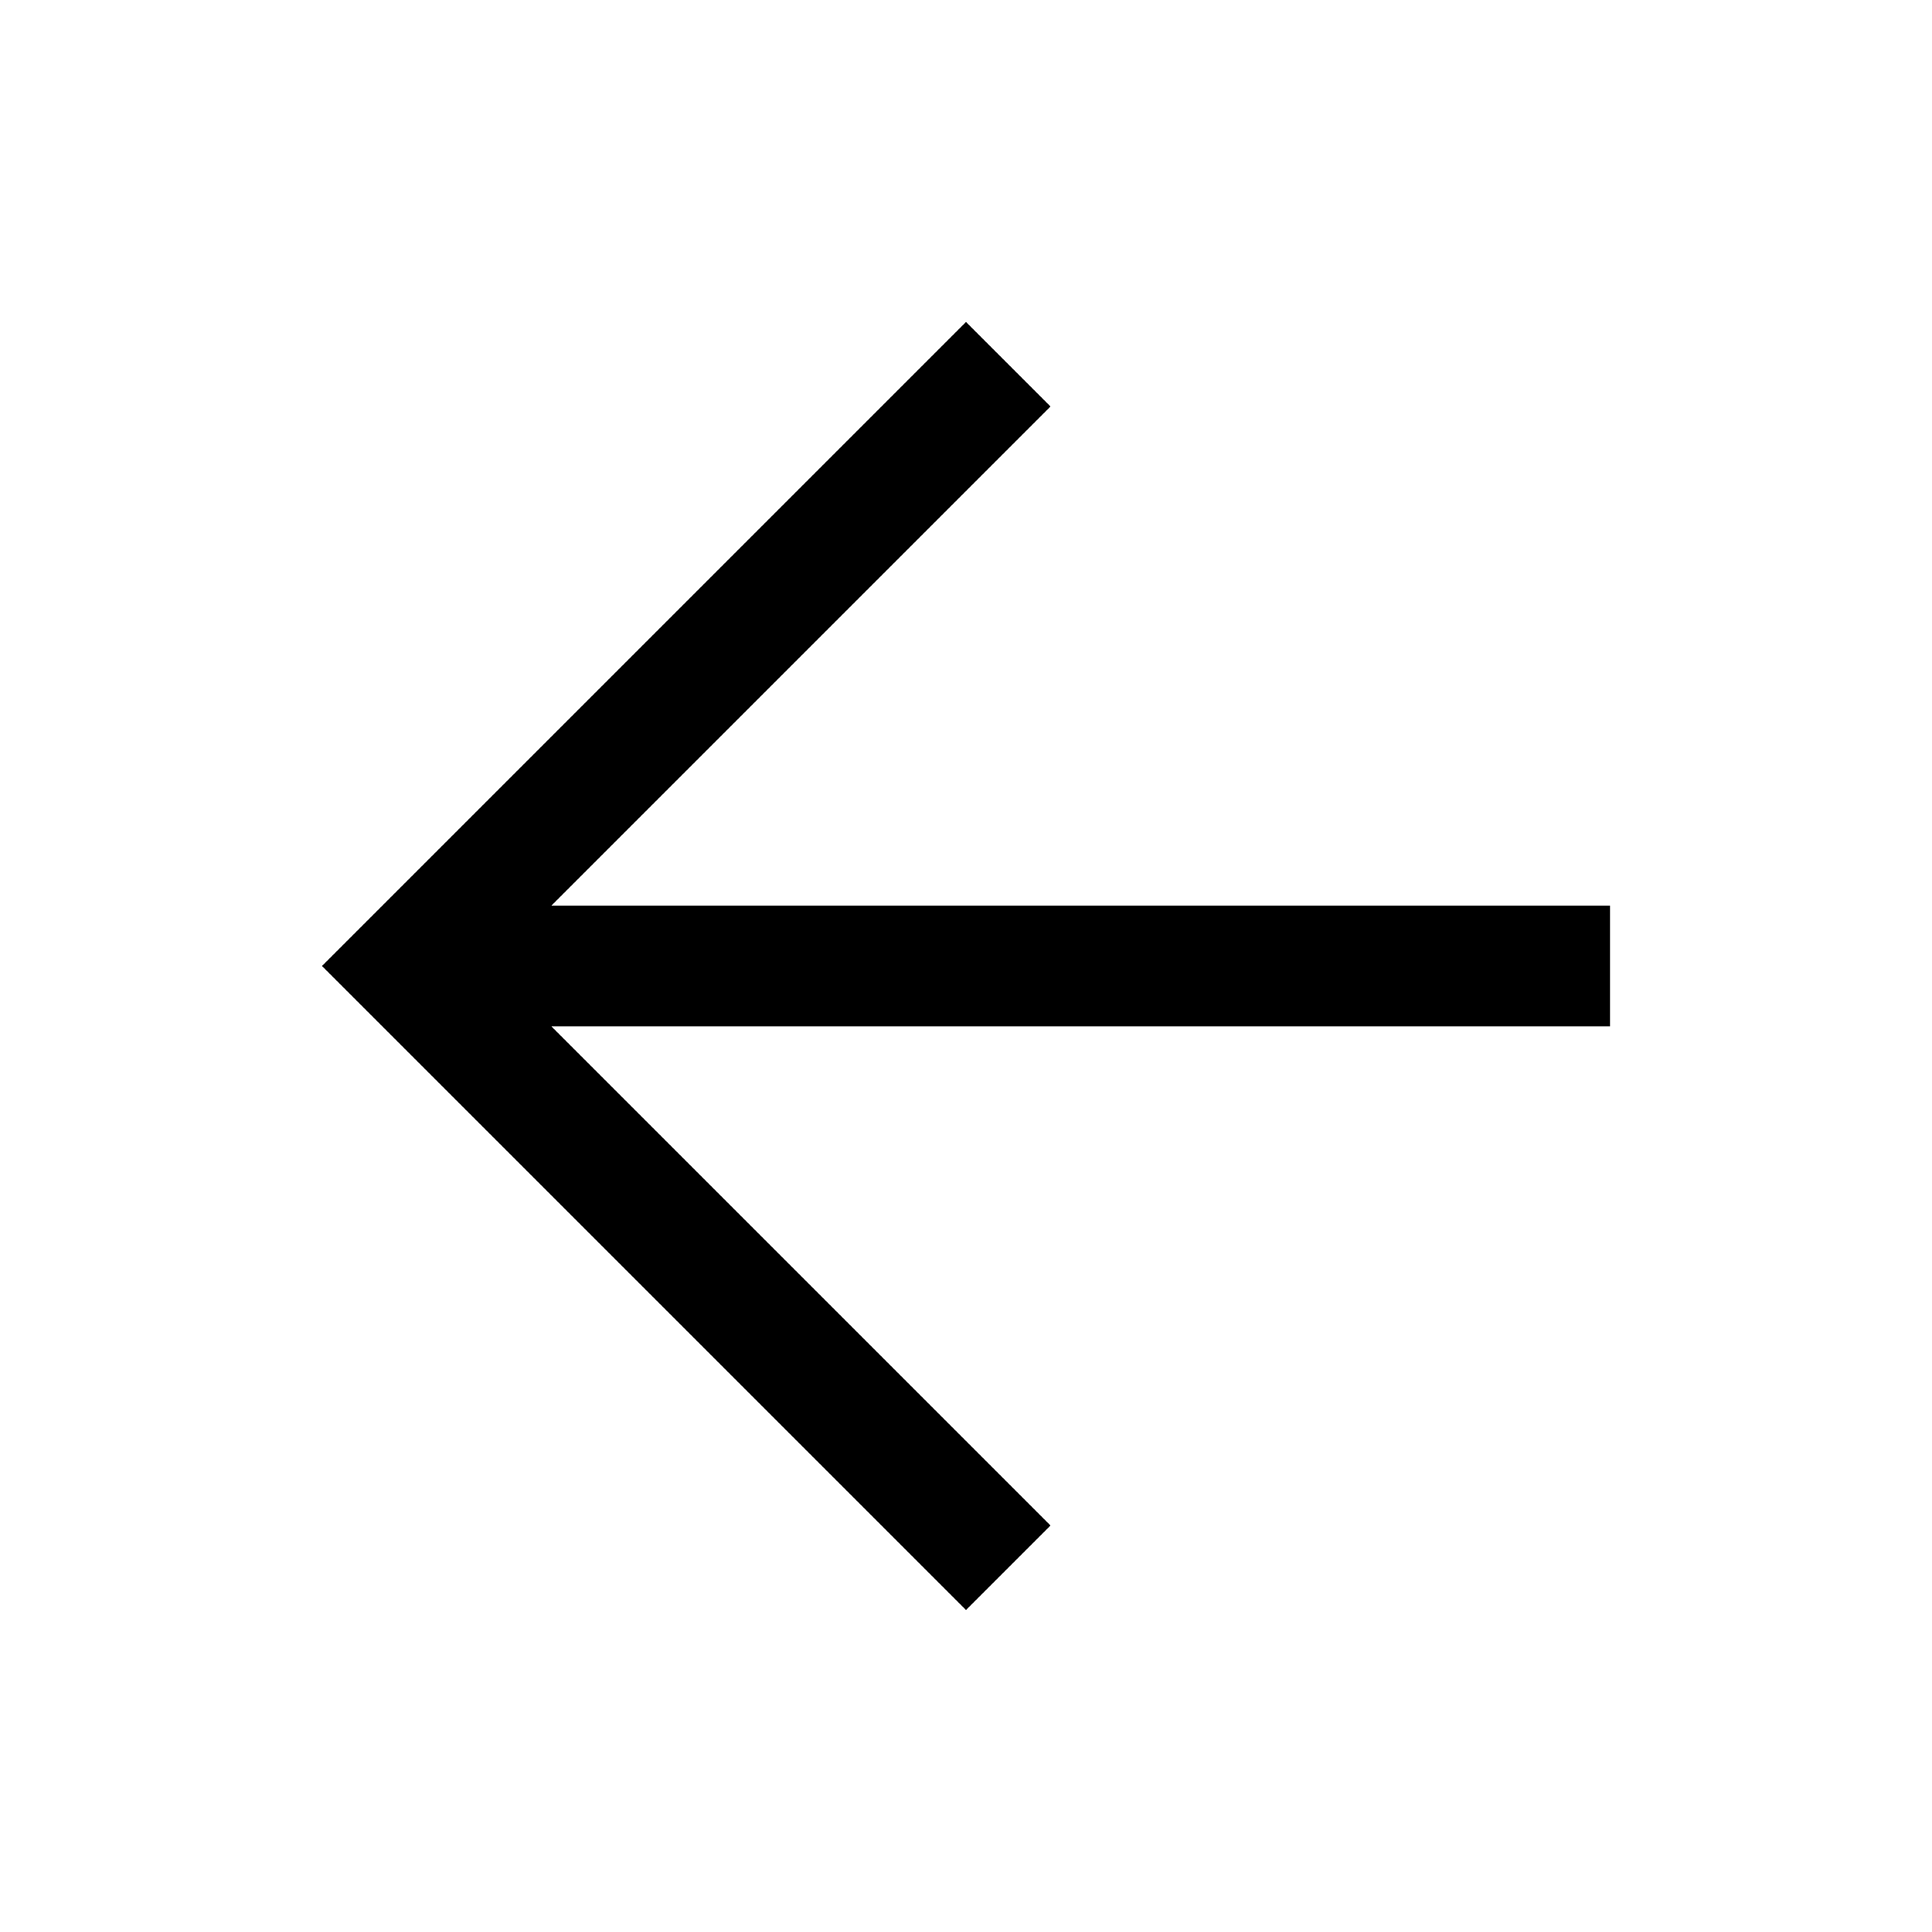 <svg width="30" height="30" viewBox="0 0 30 30" fill="none" xmlns="http://www.w3.org/2000/svg">
<path d="M15 25L5 15L15 5L16.312 6.312L8.562 14.062H25V15.938H8.562L16.312 23.688L15 25Z" fill="black"/>
</svg>
